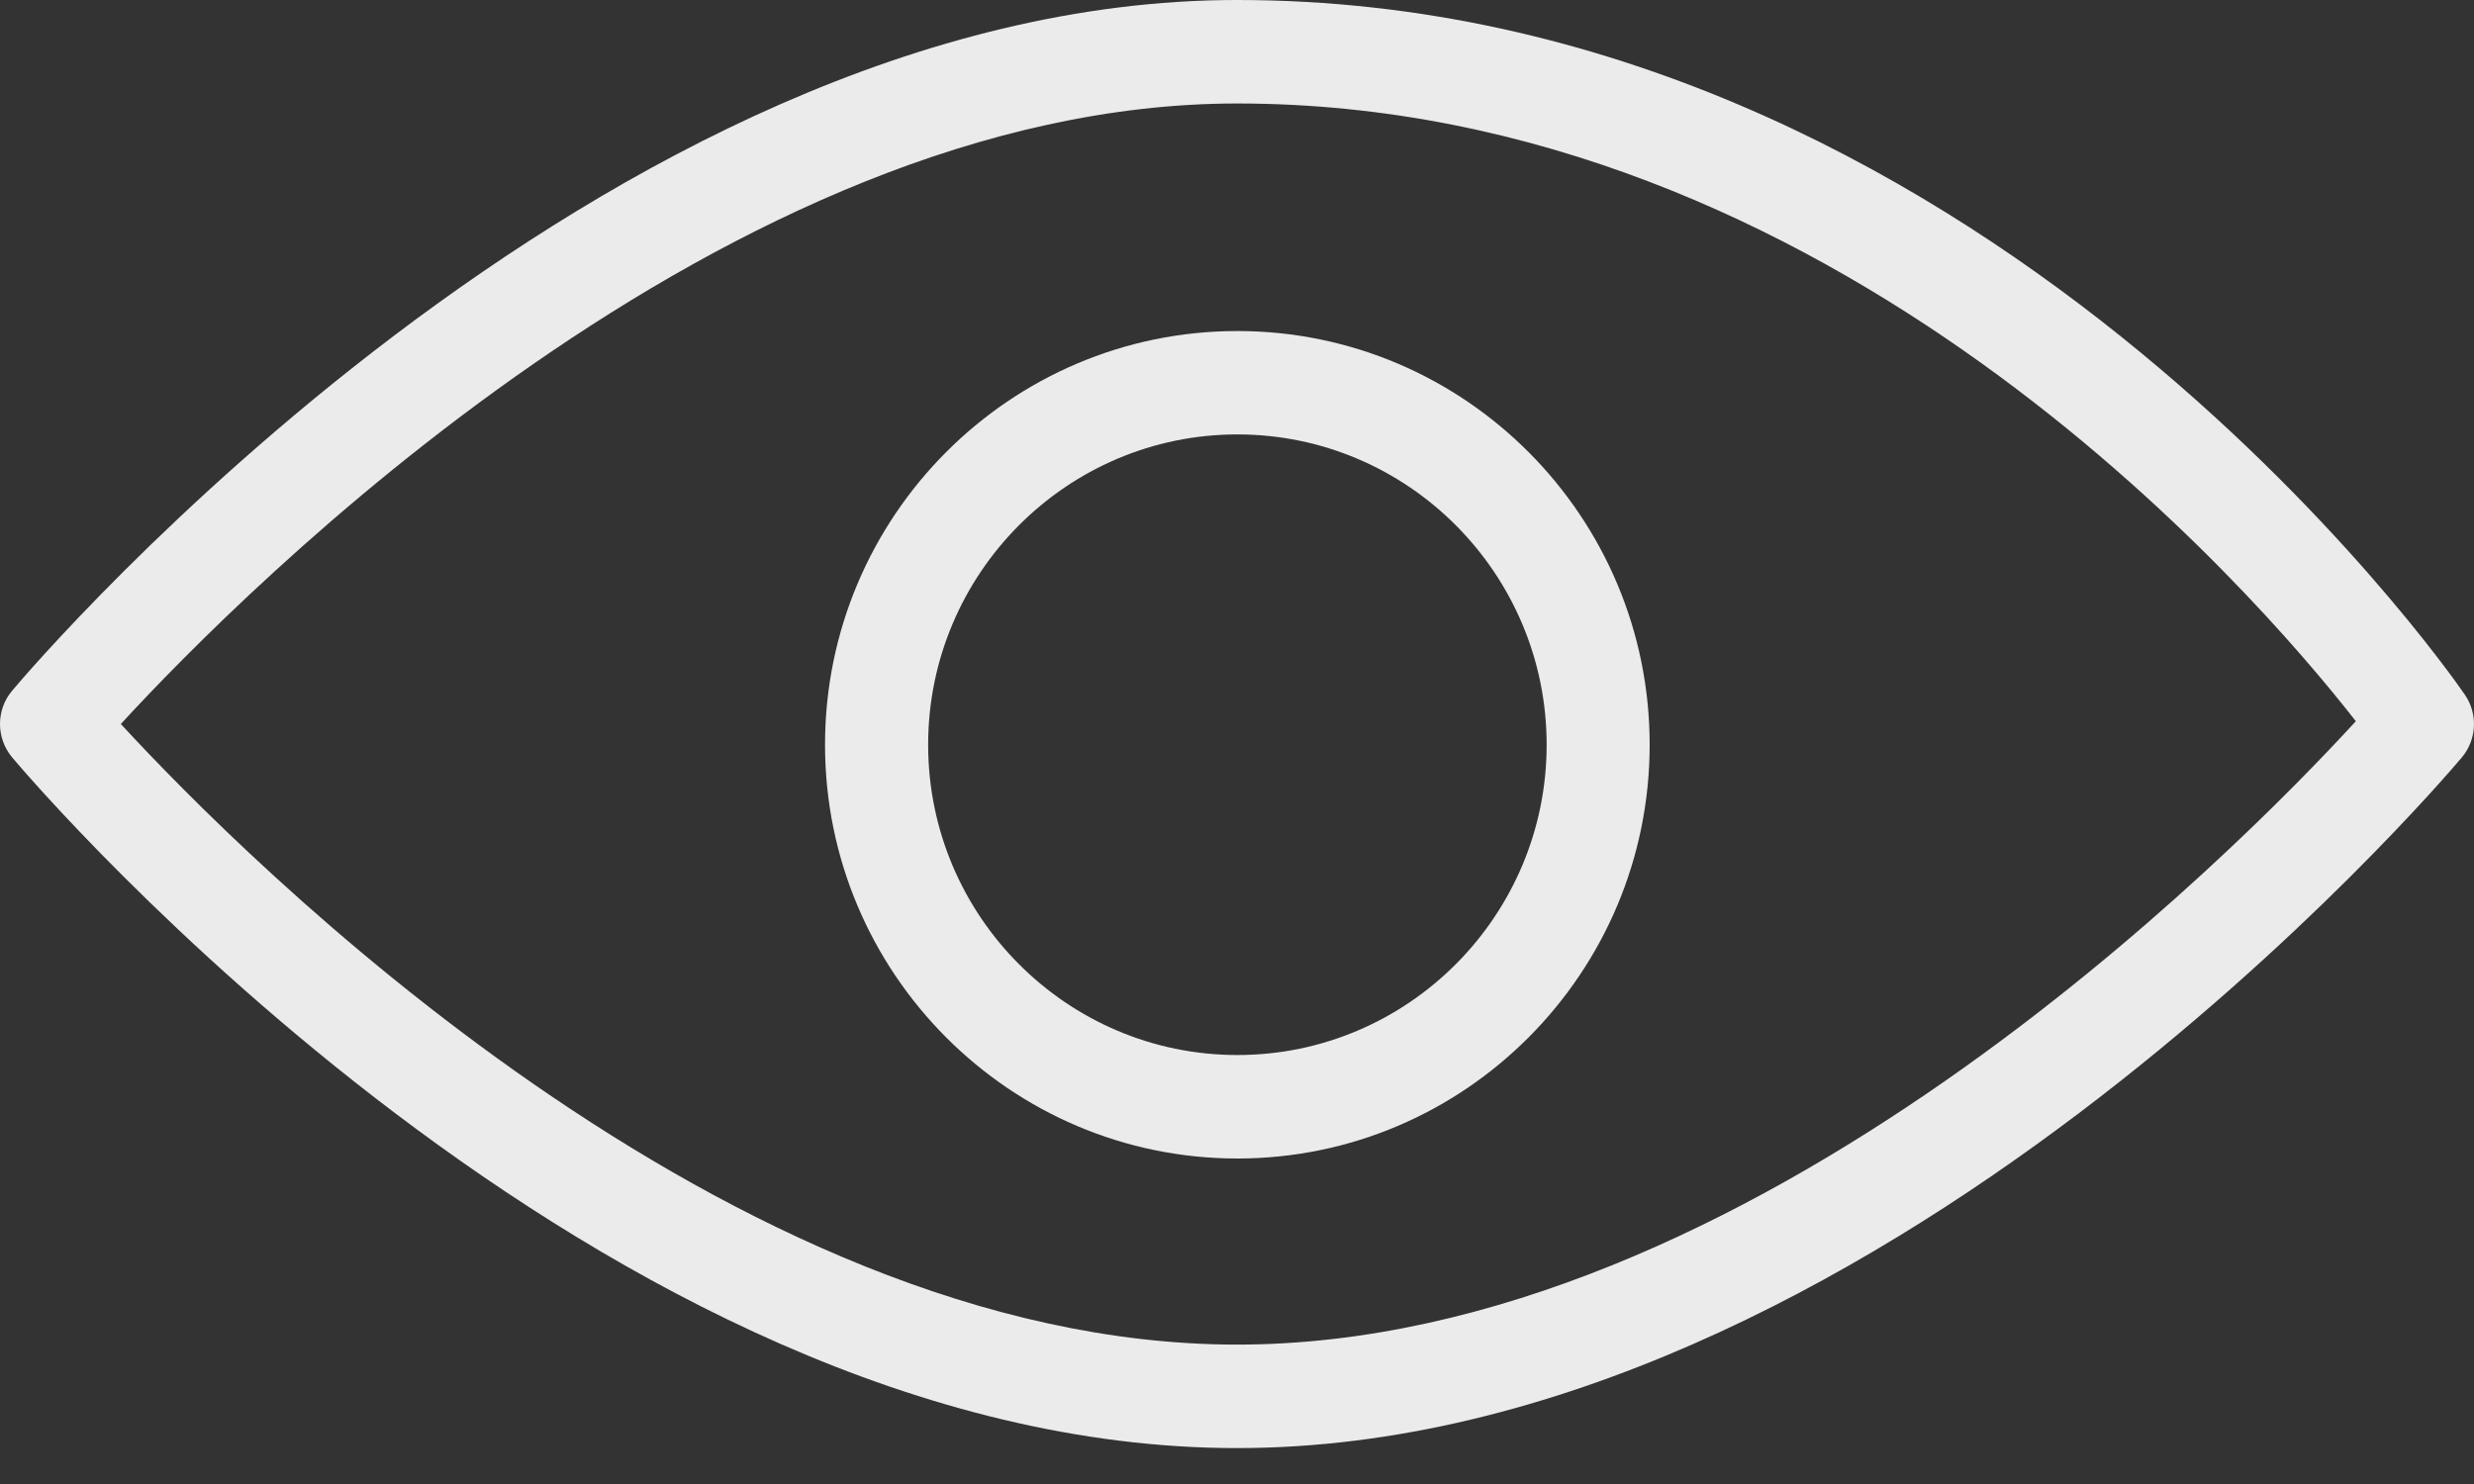 <svg width="25" height="15" viewBox="0 0 25 15" fill="none" xmlns="http://www.w3.org/2000/svg">
<rect x="0" y="0" width="25" height="15" fill="#333333" stroke="none"/>
<path d="M24.907 7.021C24.711 6.734 19.979 0 12.5 0C6.082 0 0.363 6.695 0.123 6.981C-0.041 7.175 -0.041 7.46 0.123 7.656C0.363 7.941 6.082 14.637 12.5 14.637C18.918 14.637 24.637 7.941 24.877 7.656C25.028 7.476 25.042 7.216 24.907 7.021ZM12.5 13.591C7.355 13.591 2.463 8.667 1.221 7.318C2.461 5.969 7.348 1.046 12.5 1.046C18.52 1.046 22.769 5.962 23.806 7.29C22.608 8.596 17.689 13.591 12.5 13.591Z" fill="#ECEBEC"/>
<path d="M12.504 3.346C10.206 3.346 8.337 5.221 8.337 7.528C8.337 9.834 10.206 11.71 12.504 11.71C14.802 11.71 16.67 9.834 16.67 7.528C16.67 5.221 14.802 3.346 12.504 3.346ZM12.504 10.664C10.781 10.664 9.379 9.257 9.379 7.528C9.379 5.798 10.781 4.391 12.504 4.391C14.227 4.391 15.629 5.798 15.629 7.528C15.629 9.257 14.227 10.664 12.504 10.664Z" fill="#ECEBEC"/>
</svg>
